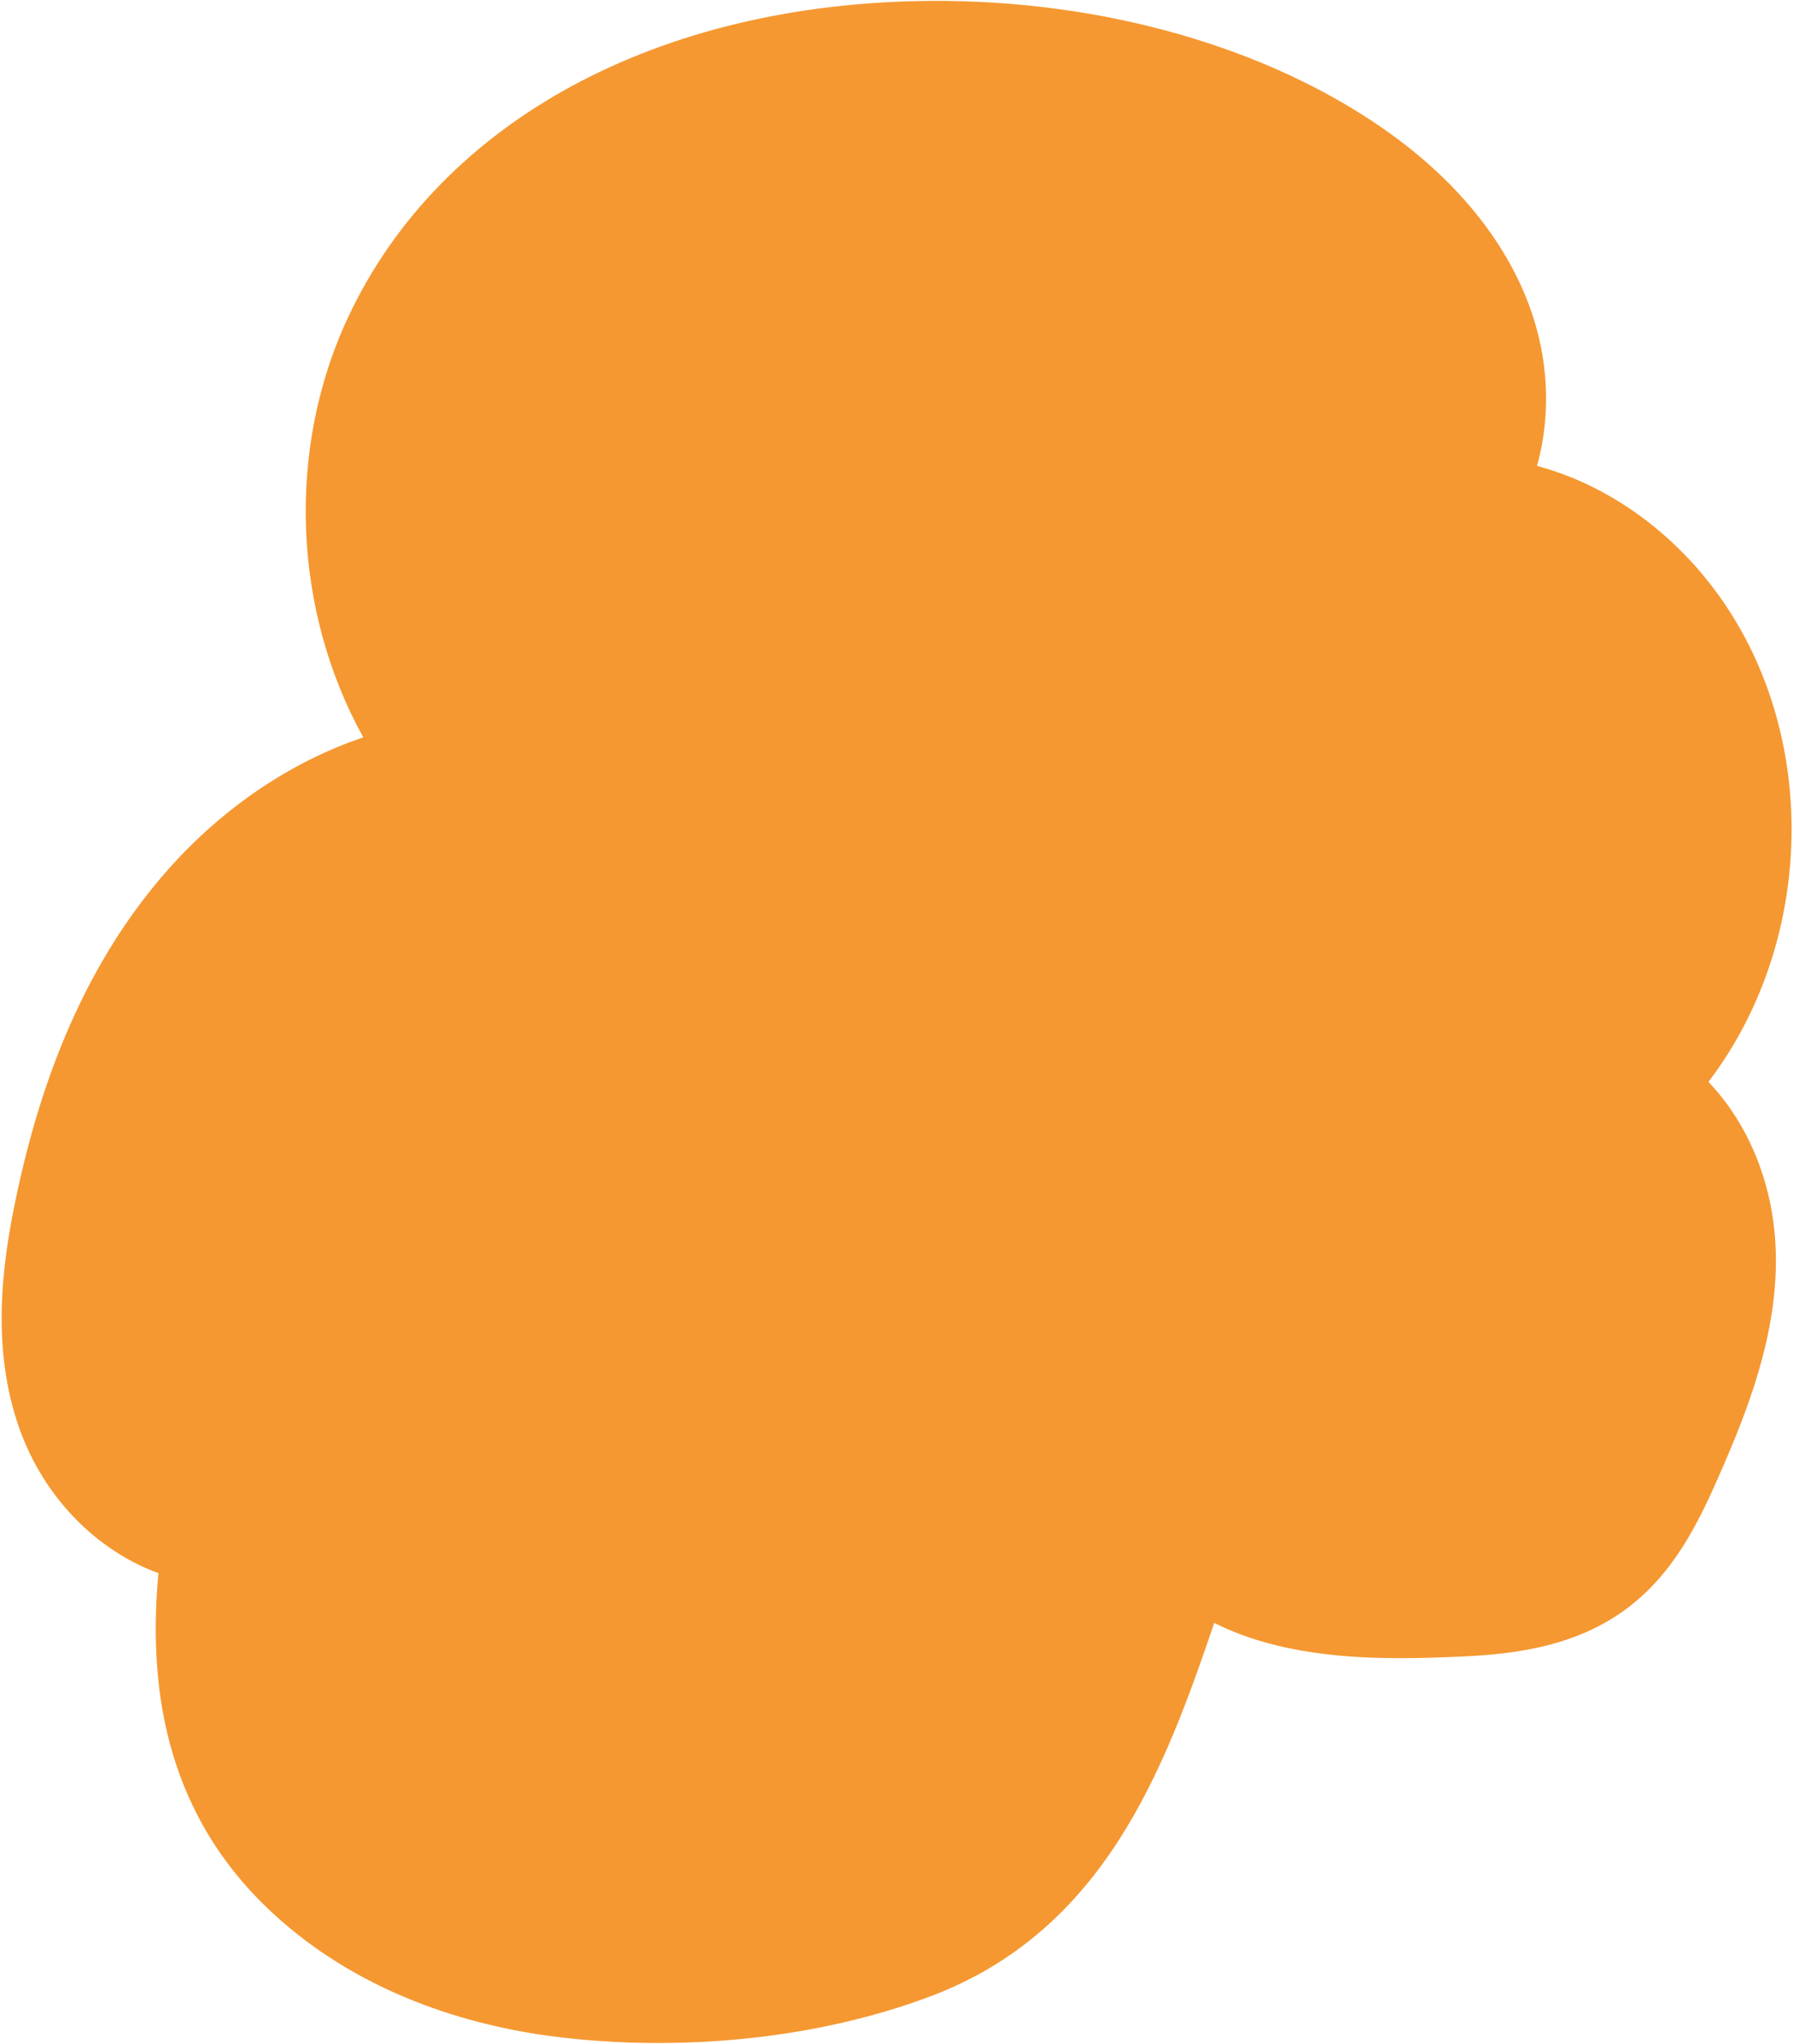 <svg width="624" height="711" viewBox="0 0 624 711" fill="none" xmlns="http://www.w3.org/2000/svg">
<path d="M231.624 710.759C219.663 710.858 207.701 710.236 196.067 708.914C167.695 705.688 127.05 695.496 94.537 665.24C55.991 629.37 51.761 583.978 55.129 547.298C33.733 539.513 15.354 521.079 6.827 497.193C-3.293 468.838 0.834 439.331 5.56 416.79C14.916 372.162 30.496 336.827 53.183 308.777C73.322 283.873 98.913 265.822 126.425 256.529C102.065 212.564 99.341 156.407 121.451 109.721C153.534 41.994 229.052 1.092 323.471 0.316C383.46 -0.177 441.609 16.433 483.009 45.882C508.327 63.892 525.816 86.194 533.597 110.378C539.177 127.721 539.43 145.819 534.916 162.093C556.356 167.82 576.89 181.114 592.671 200.05C633.893 249.493 633.045 326.019 594.562 376.381C608.925 391.454 617.625 412.985 618.031 436.698C618.516 464.774 608.068 491.038 598.238 513.451C590.73 530.568 581.976 548.293 565.011 560.45C544.575 575.089 519.572 575.968 501.317 576.607C497.23 576.749 493.548 576.836 490.053 576.865C469.936 577.03 444.227 575.518 422.584 564.605C405.2 615.706 384.297 671.958 323.344 694.716C295.943 704.94 264.229 710.492 231.624 710.759Z" fill="#F59831"/>
</svg>
